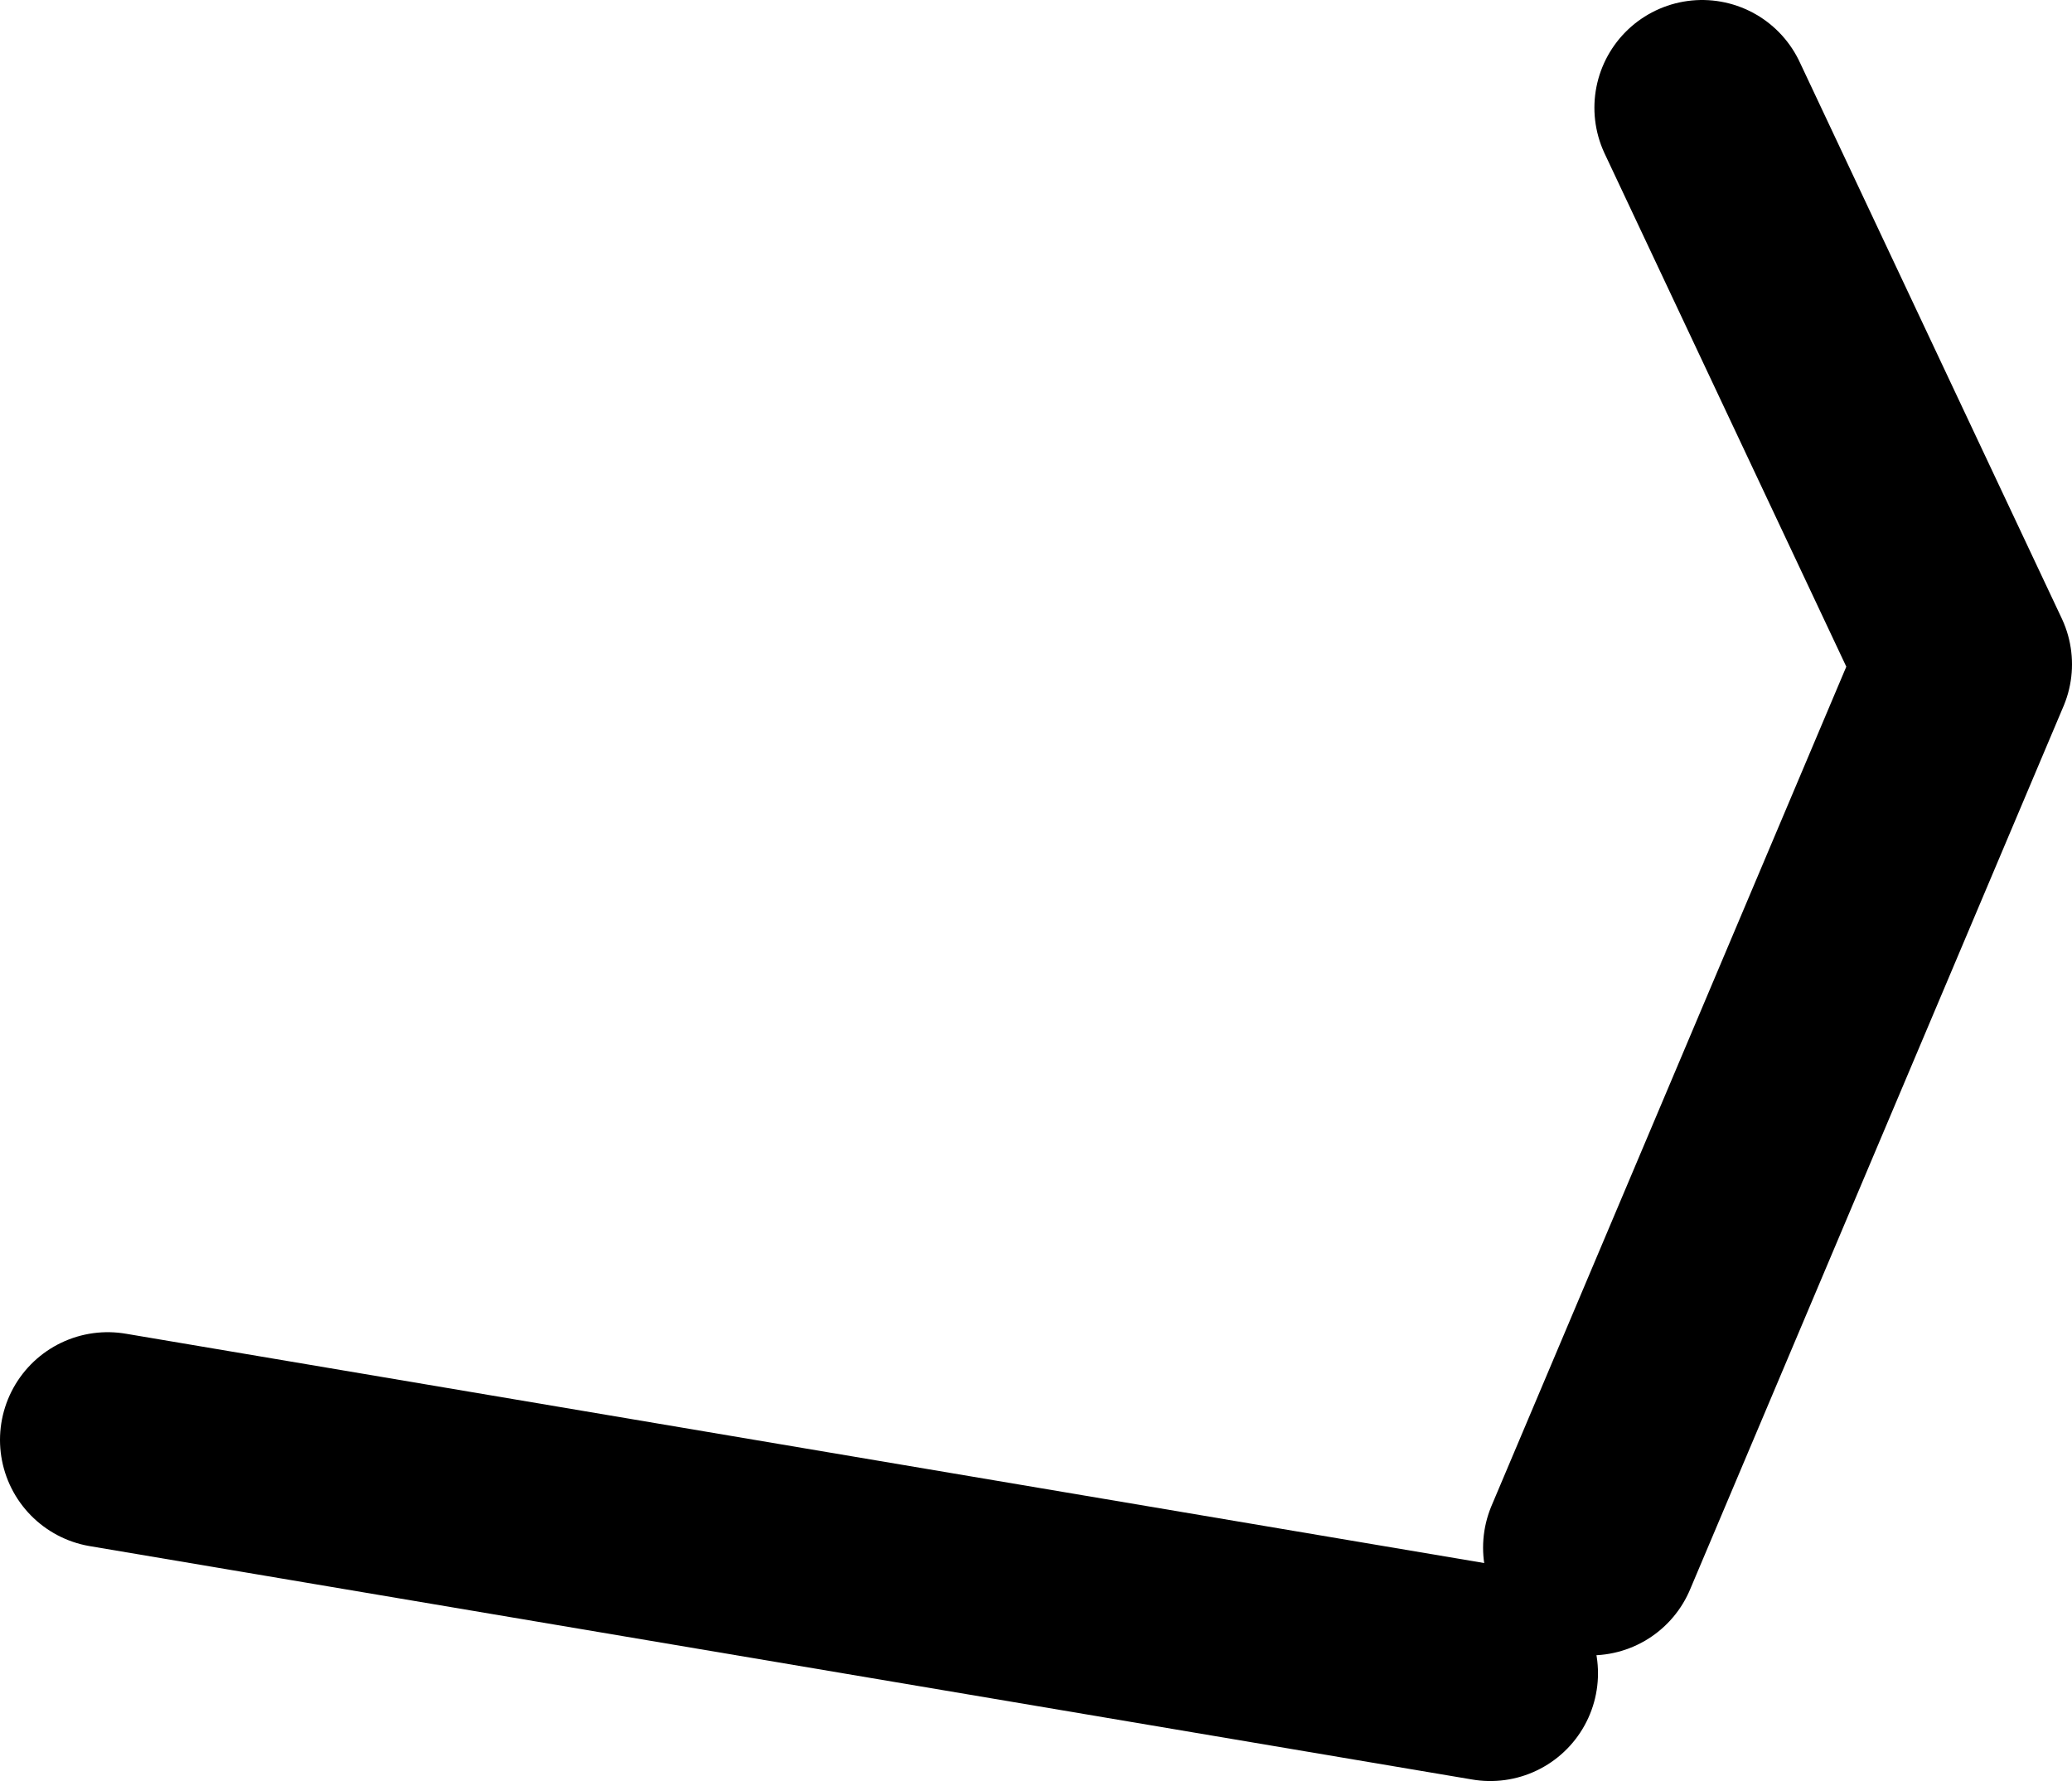 <?xml version="1.0" encoding="UTF-8" standalone="no"?>
<svg xmlns:ffdec="https://www.free-decompiler.com/flash" xmlns:xlink="http://www.w3.org/1999/xlink" ffdec:objectType="shape" height="24.8px" width="28.85px" xmlns="http://www.w3.org/2000/svg">
  <g transform="matrix(1.0, 0.0, 0.0, 1.0, 22.25, 31.55)">
    <path d="M-0.1 -10.0 L5.1 -22.3 1.45 -30.05" fill="none" stroke="#000000" stroke-linecap="round" stroke-linejoin="round" stroke-width="3.0"/>
    <path d="M-1.5 -8.25 L-20.75 -11.5" fill="none" stroke="#000000" stroke-linecap="round" stroke-linejoin="round" stroke-width="3.0"/>
  </g>
</svg>
